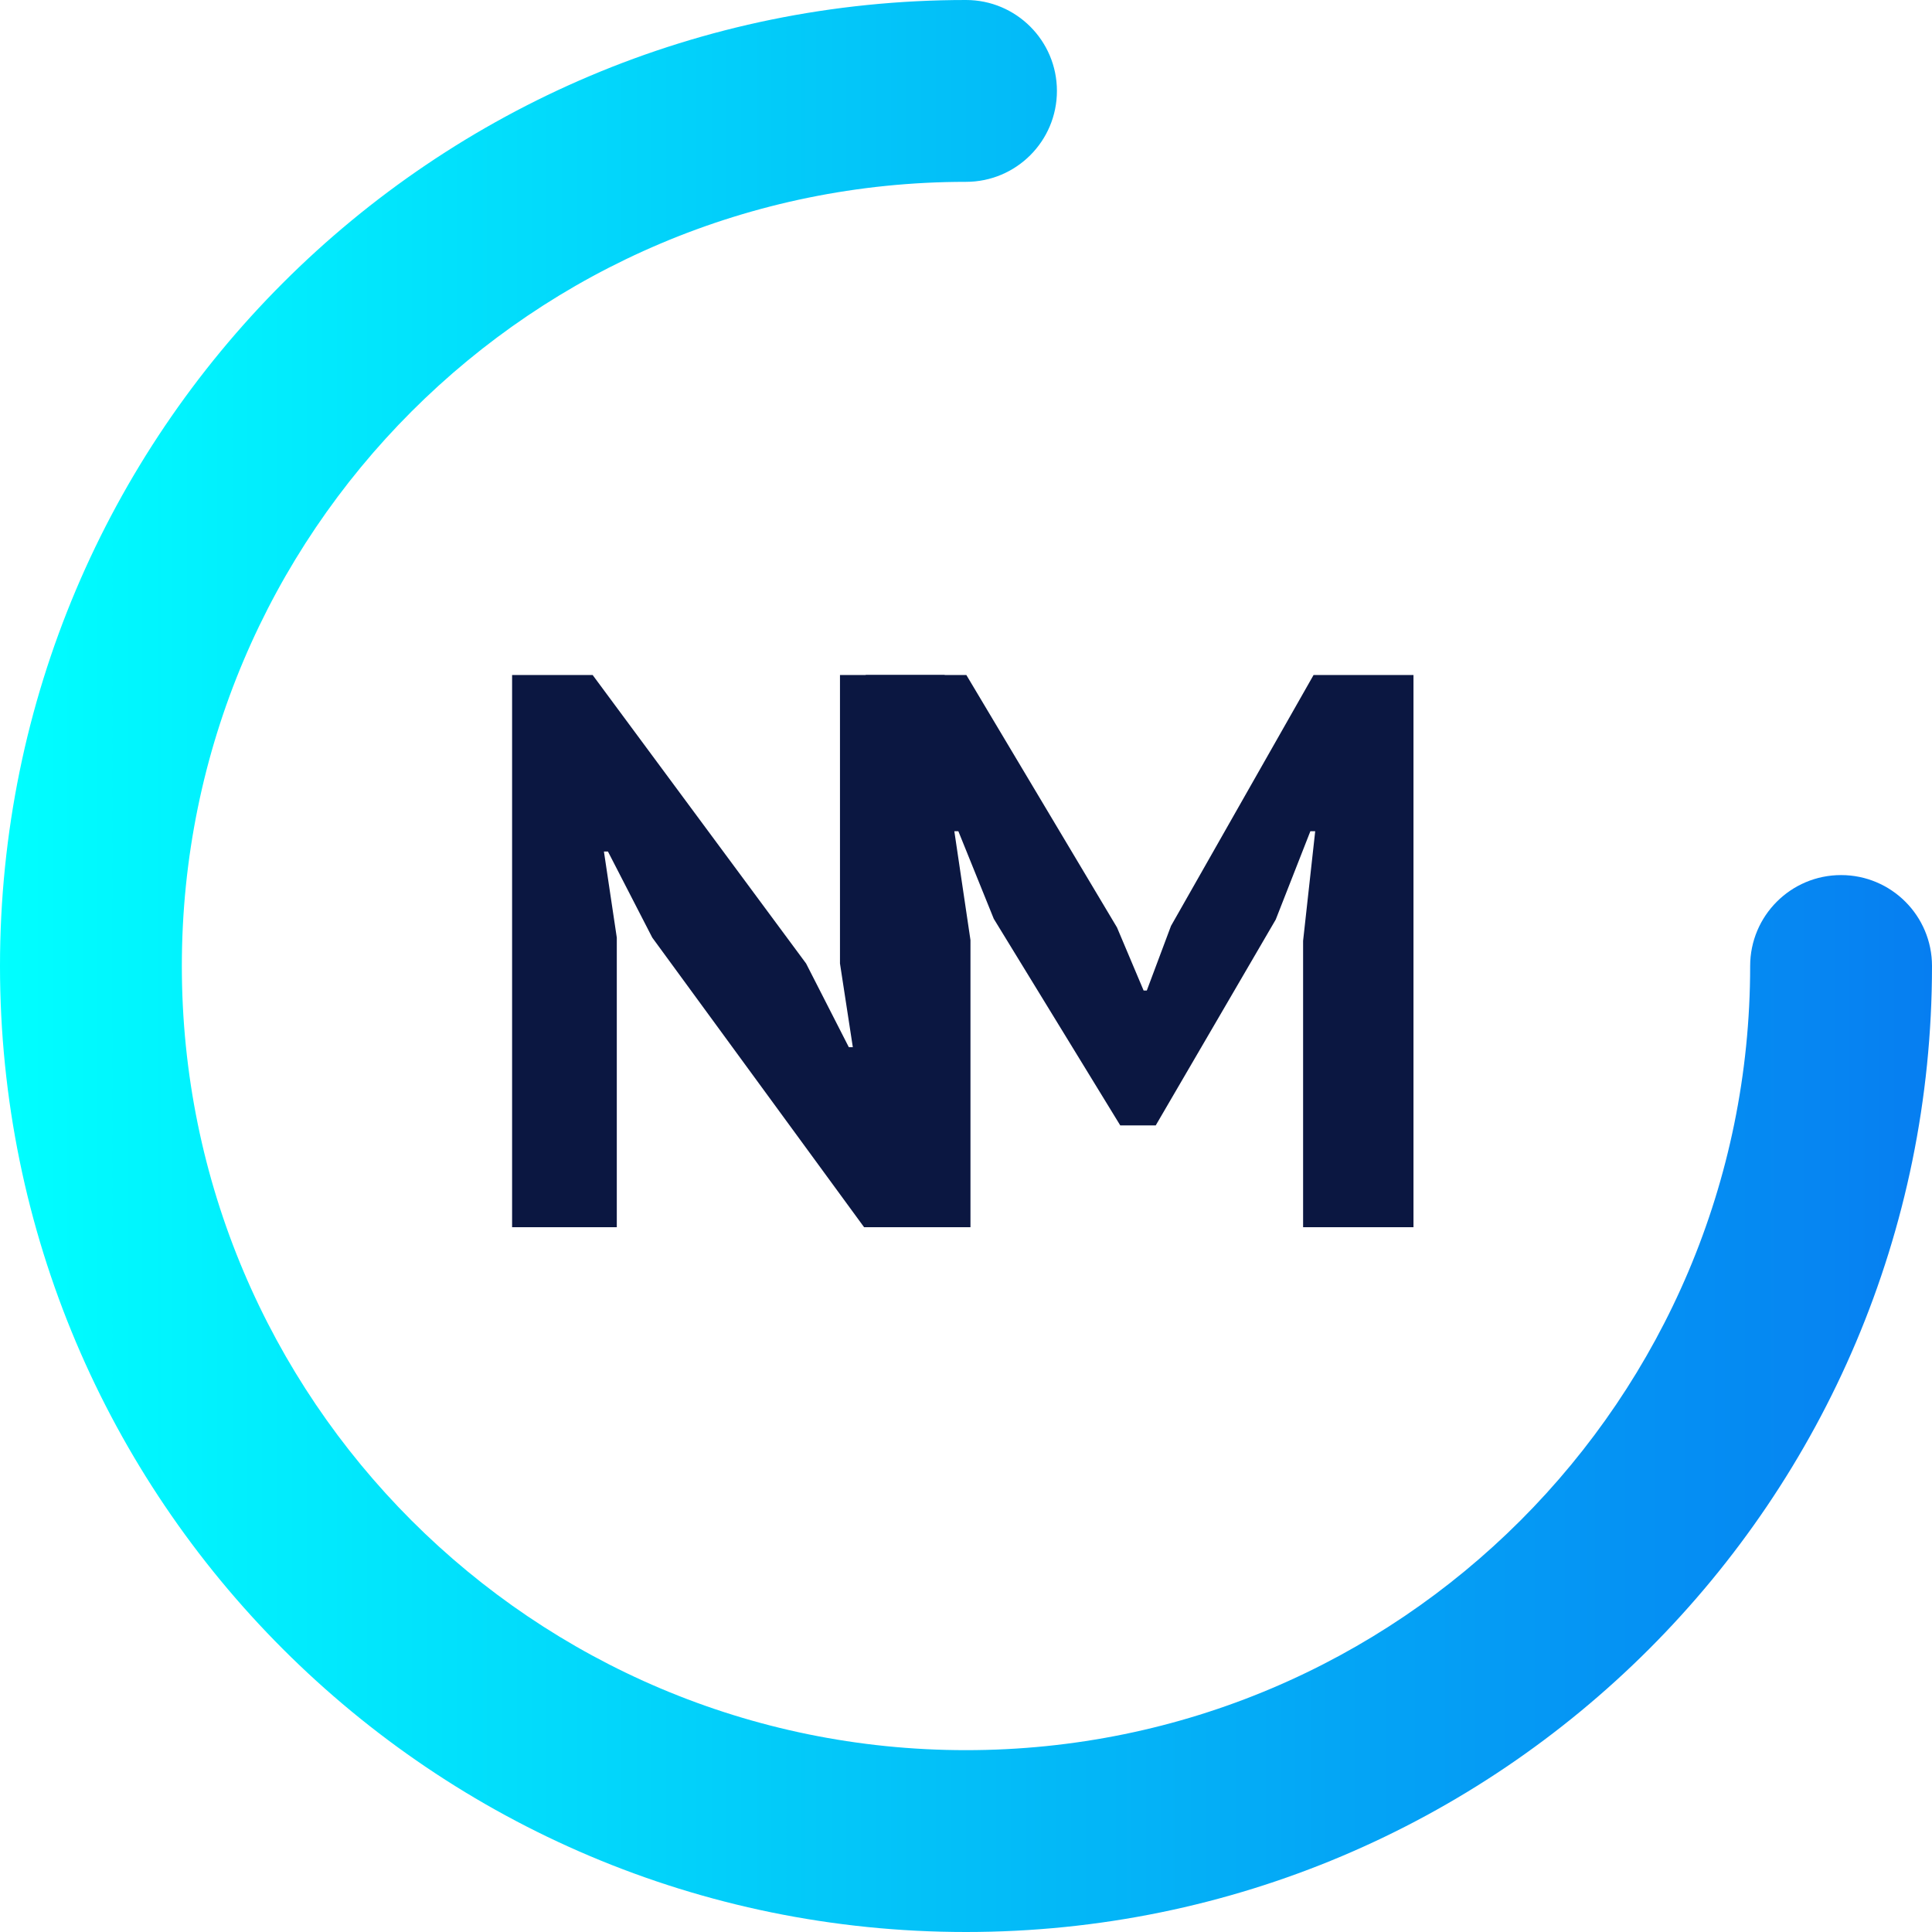 <svg width="83" height="83" viewBox="0 0 83 83" fill="none" xmlns="http://www.w3.org/2000/svg">
<path d="M83 41.5C83 39.343 81.251 37.594 79.094 37.594C76.937 37.594 75.188 39.343 75.188 41.5C75.188 60.105 60.105 75.188 41.5 75.188C22.895 75.188 7.812 60.105 7.812 41.5C7.812 22.895 22.895 7.812 41.5 7.812C43.657 7.812 45.406 6.063 45.406 3.906C45.406 1.749 43.657 0 41.5 0C18.58 0 0 18.58 0 41.5C0 64.42 18.58 83 41.5 83C64.42 83 83 64.42 83 41.5Z" fill="url(#paint0_linear)"/>
<path fill-rule="evenodd" clip-rule="evenodd" d="M28.022 40.28L26.118 36.582H25.945L26.498 40.28V52.722H22V29H25.461L34.63 41.392L36.466 44.988H36.638L36.086 41.392V29H40.584V52.722H37.122L28.022 40.28Z" fill="#0B1741"/>
<path fill-rule="evenodd" clip-rule="evenodd" d="M55.982 40.419L56.502 35.711H56.294L54.806 39.506L49.651 48.348H48.127L42.693 39.472L41.172 35.711H40.999L41.692 40.387V52.722H37.191V29H41.516L47.987 39.844L49.131 42.554H49.267L50.307 39.778L56.431 29H60.724V52.722H55.982V40.419Z" fill="#0B1741"/>
<defs>
<linearGradient id="paint0_linear" x1="0" y1="0" x2="83" y2="0" gradientUnits="userSpaceOnUse">
<stop stop-color="#00FFFF"/>
<stop offset="1" stop-color="#067EF1"/>
</linearGradient>
</defs>
</svg>
